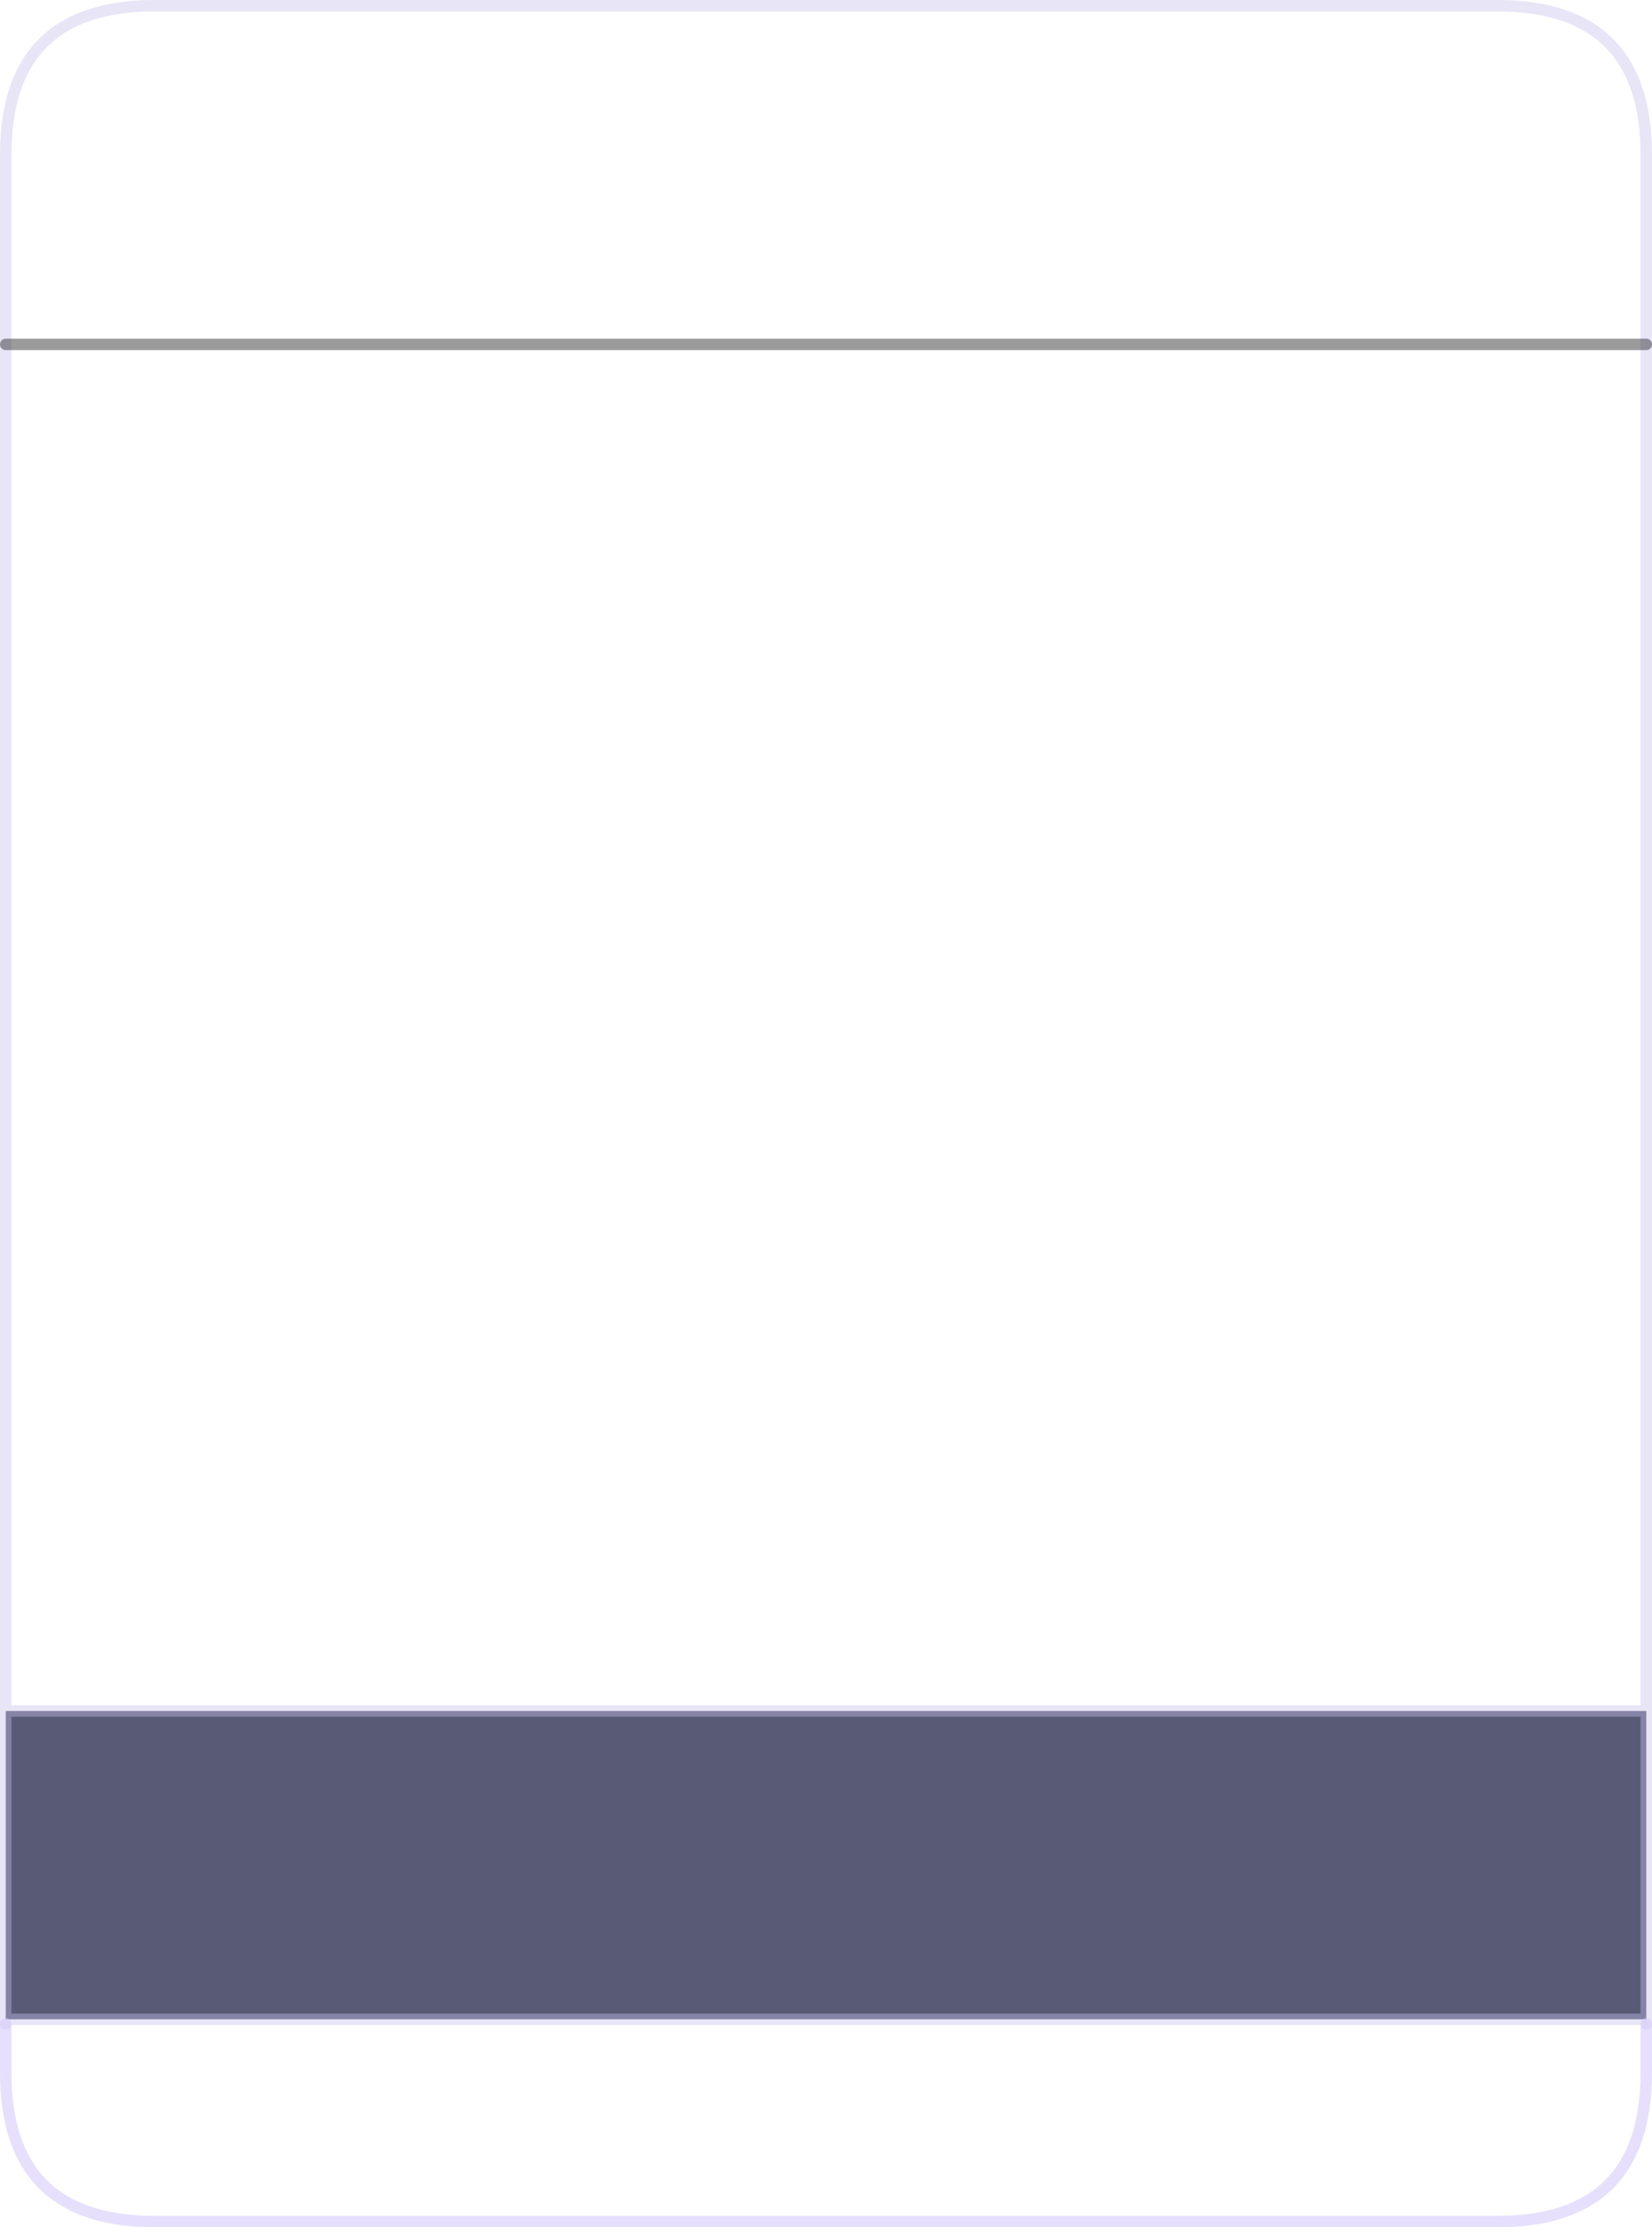 <?xml version="1.0" encoding="UTF-8" standalone="no"?>
<svg xmlns:xlink="http://www.w3.org/1999/xlink" height="194.35px" width="144.2px" xmlns="http://www.w3.org/2000/svg">
  <g transform="matrix(1.0, 0.0, 0.0, 1.0, 72.05, 101.8)">
    <path d="M71.65 47.5 L71.65 74.4 -71.55 74.4 -71.55 47.5 71.65 47.5" fill="#2f3154" fill-opacity="0.8" fill-rule="evenodd" stroke="none"/>
    <path d="M-71.55 47.5 L-71.55 -71.75 -71.55 -88.3 Q-71.55 -101.3 -58.55 -101.3 L58.65 -101.3 Q71.65 -101.3 71.65 -88.3 L71.65 -71.75 71.65 47.5 71.65 74.4 71.65 74.8 M-71.55 74.8 L-71.55 74.4 -71.55 47.5 71.65 47.5 M-71.55 74.4 L71.65 74.4" fill="none" stroke="#c7bfec" stroke-linecap="round" stroke-linejoin="round" stroke-opacity="0.408" stroke-width="1.0"/>
    <path d="M71.65 74.8 L71.65 79.05 Q71.65 92.05 58.65 92.05 L-58.55 92.05 Q-71.55 92.05 -71.55 79.05 L-71.55 74.8" fill="none" stroke="#d3cafa" stroke-linecap="round" stroke-linejoin="round" stroke-opacity="0.576" stroke-width="1.0"/>
    <path d="M-71.55 -71.75 L71.65 -71.75" fill="none" stroke="#0b0b0e" stroke-linecap="round" stroke-linejoin="round" stroke-opacity="0.408" stroke-width="1.0"/>
  </g>
</svg>
